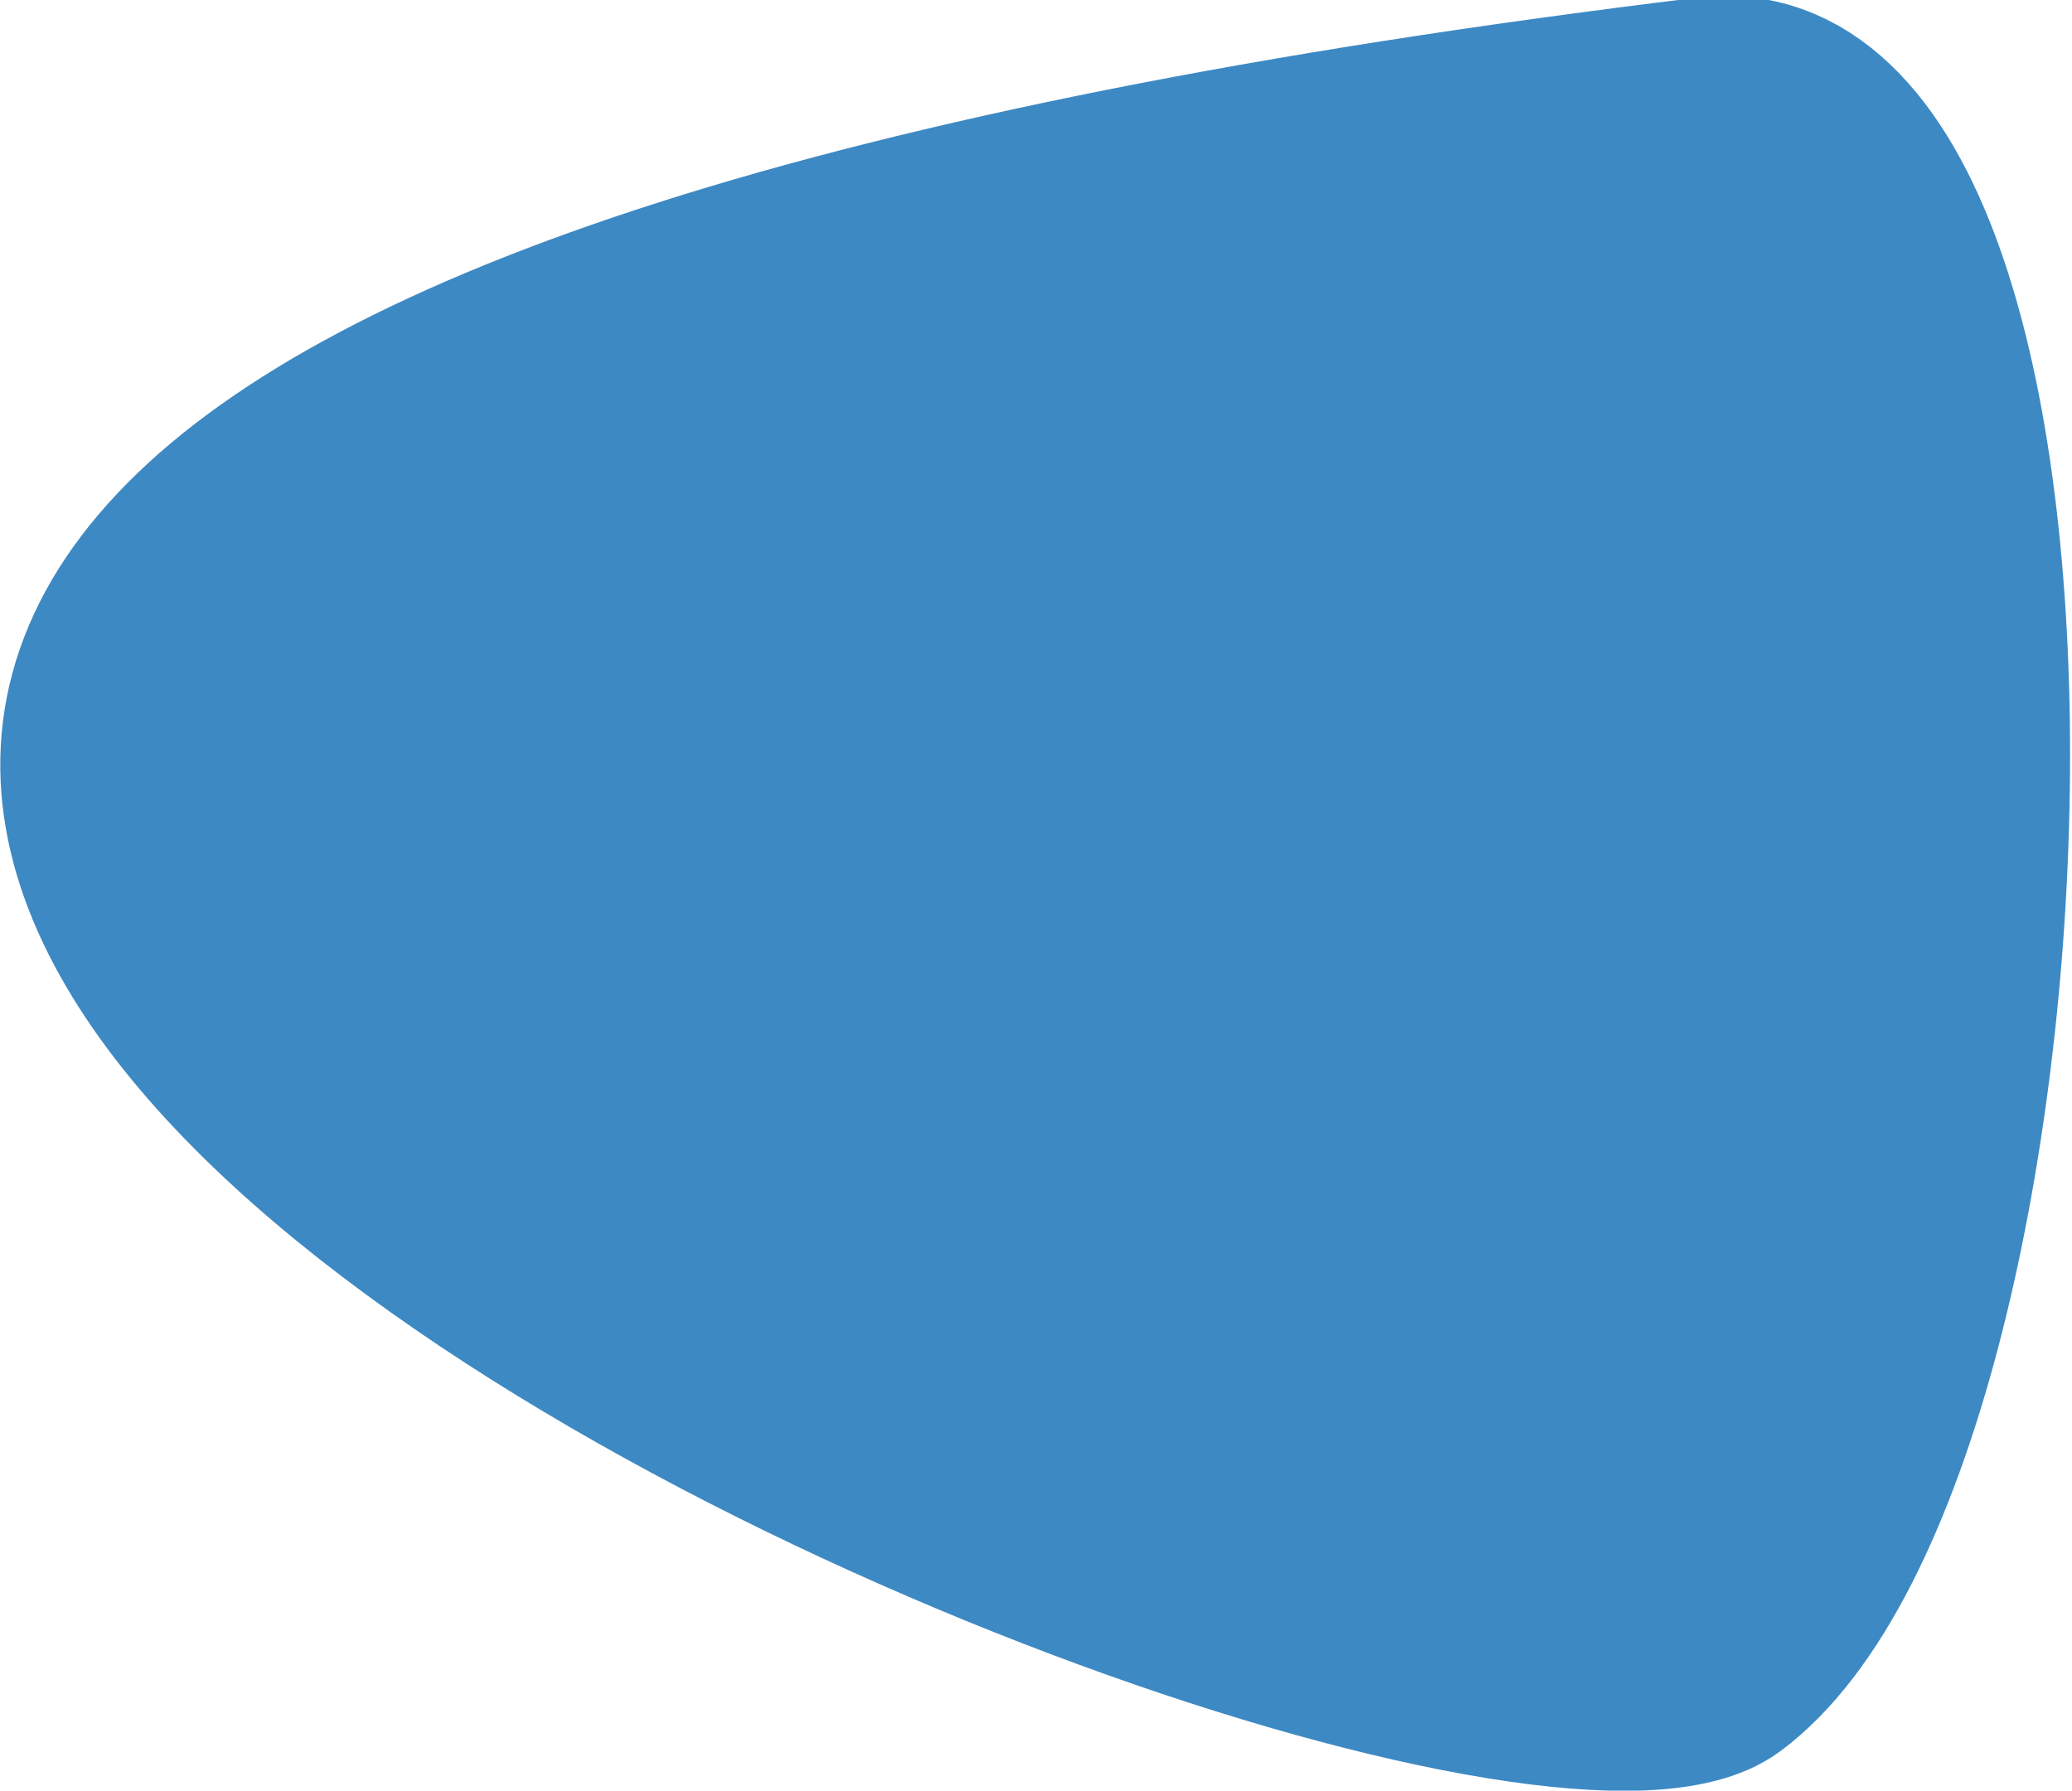 <svg xmlns="http://www.w3.org/2000/svg" viewBox="0 0 19.37 16.74"><defs><style>.cls-1{fill:#3d89c3;stroke:#3d89c3;stroke-miterlimit:10;stroke-width:1.55px;}</style></defs><title>Asset 6</title><g id="Layer_2" data-name="Layer 2"><g id="Layer_1-2" data-name="Layer 1"><path class="cls-1" d="M16.18,15.75c3-2.22,3.47-15.48-.24-15C-16.88,4.74,13.38,17.8,16.18,15.75Z"/></g></g></svg>